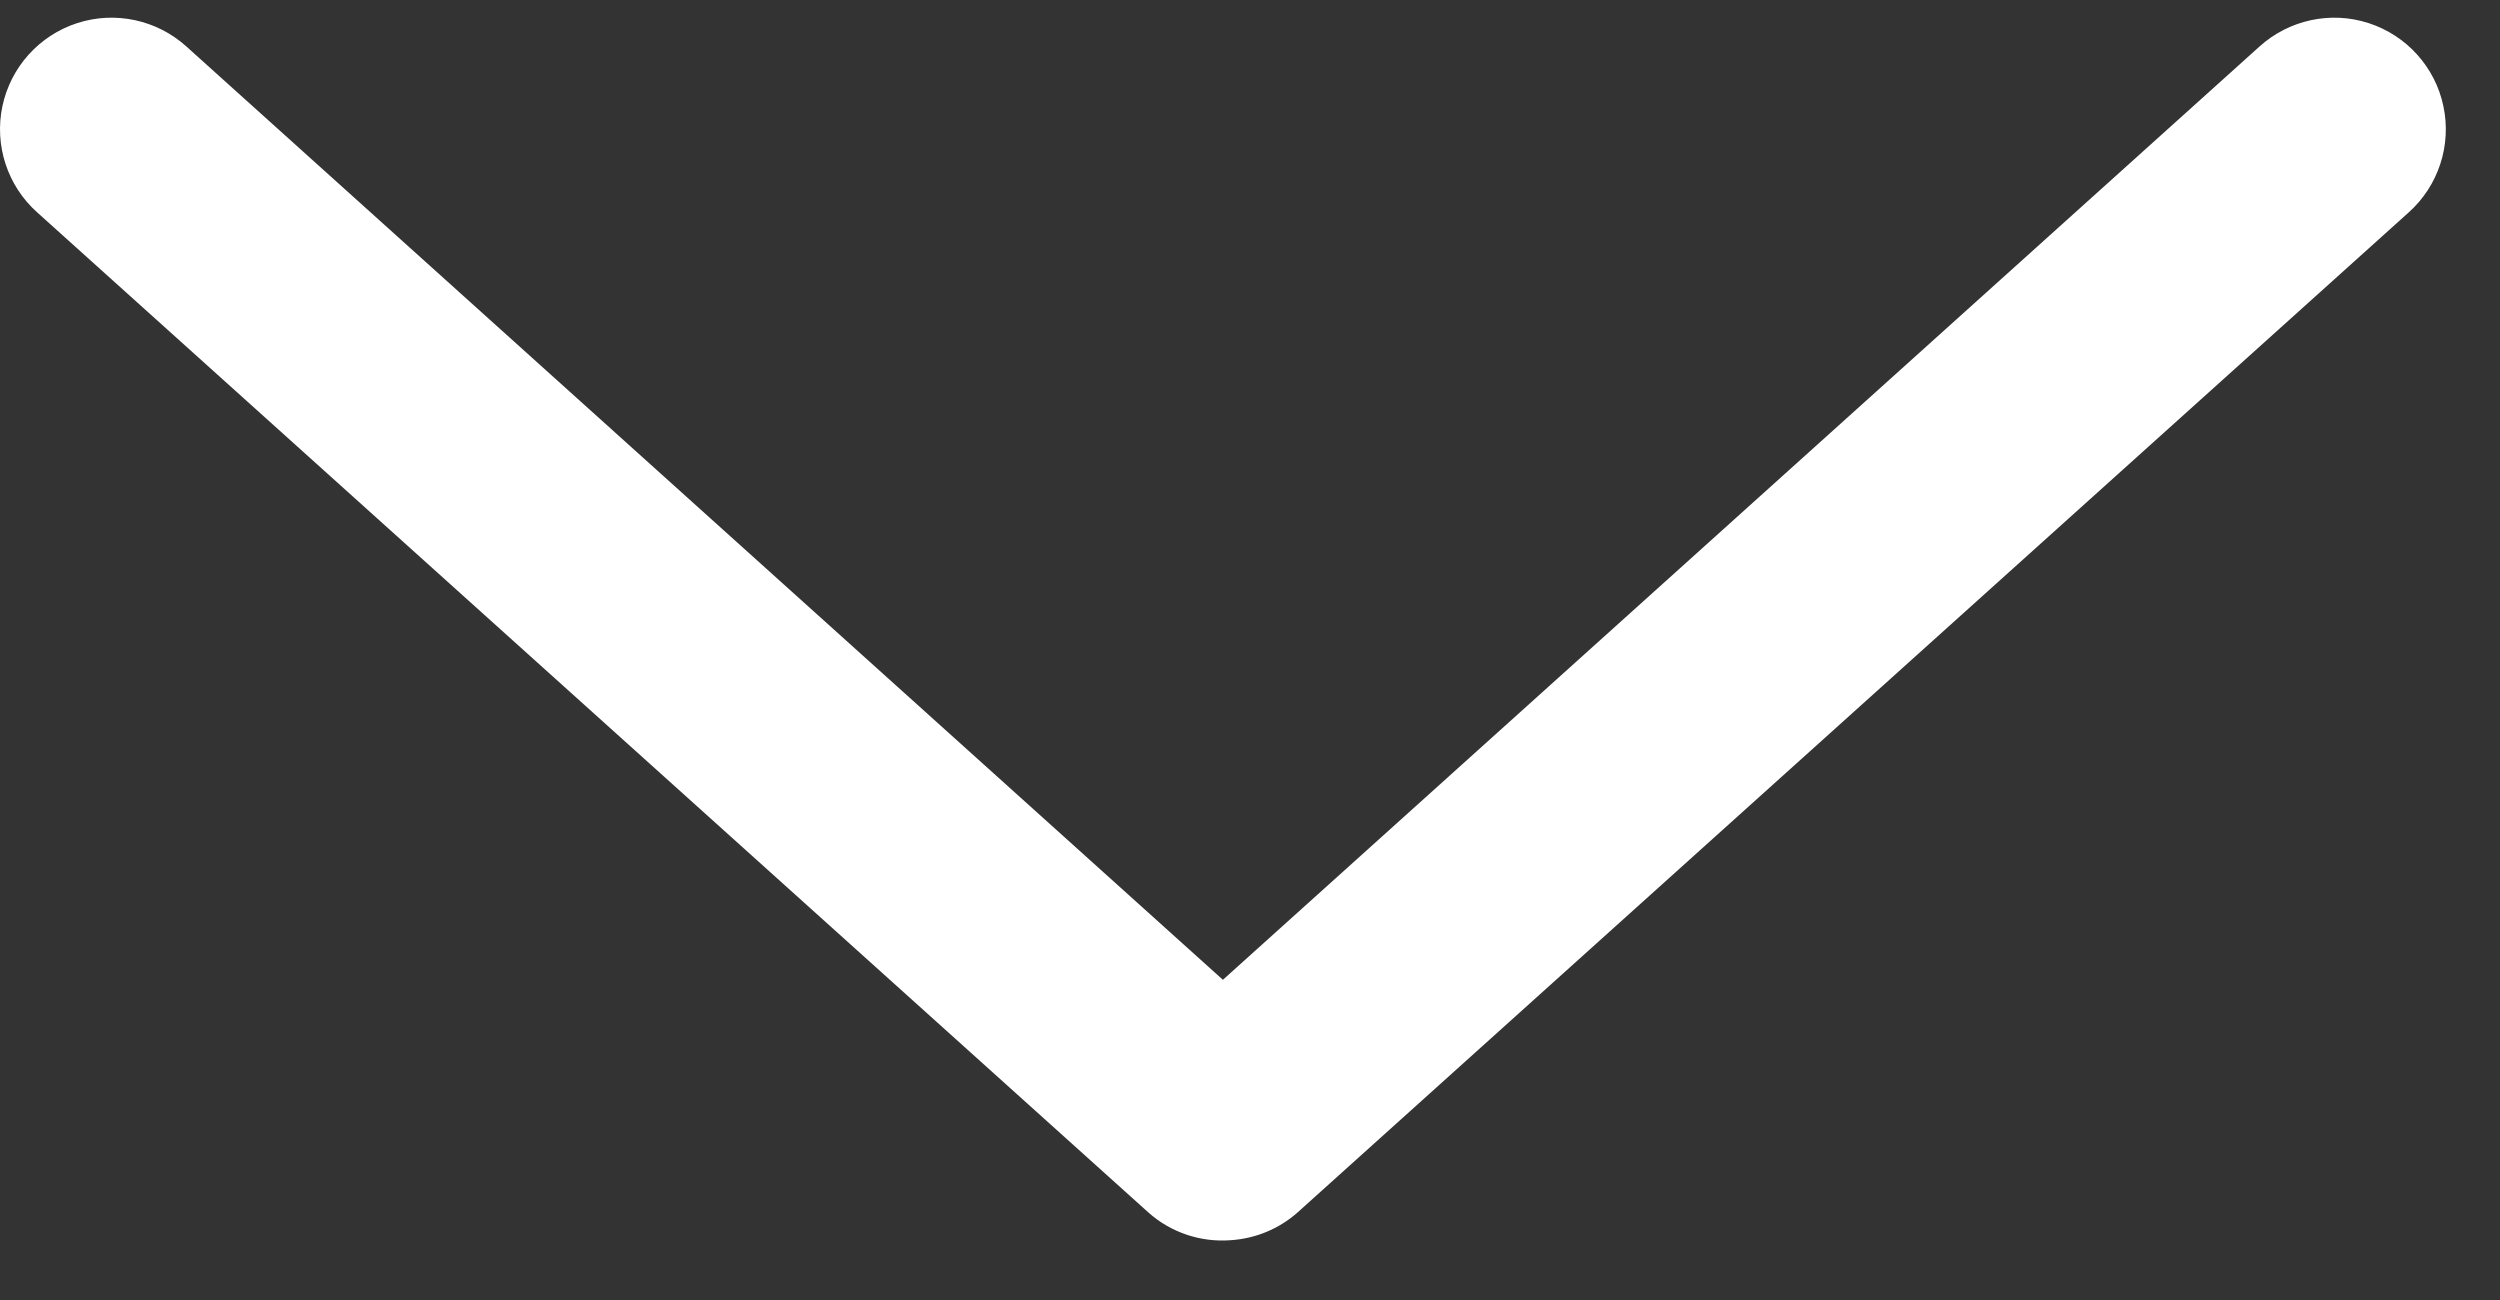 <?xml version="1.0" encoding="UTF-8"?>
<svg width="25px" height="13px" viewBox="0 0 25 13" version="1.1" xmlns="http://www.w3.org/2000/svg" xmlns:xlink="http://www.w3.org/1999/xlink">
    <rect x="0" y="0" width="25" height="13" fill="#333333" stroke="none"/>
    <!-- Generator: Sketch 52.1 (67048) - http://www.bohemiancoding.com/sketch -->
    <title>Path</title>
    <desc>Created with Sketch.</desc>
    <g id="Page-1" stroke="none" stroke-width="1" fill="none" fill-rule="evenodd">
        <g id="FAQ-Copy-2" transform="translate(-1215, -371)" fill="#FFFFFF">
            <g id="Main-Page">
                <g id="FAQ" transform="translate(75, 317)">
                    <g id="Question">
                        <path d="M1152.976,66.124 L1164.087,56.124 C1164.384,55.858 1164.517,55.453 1164.434,55.062 C1164.352,54.671 1164.066,54.354 1163.686,54.231 C1163.307,54.108 1162.89,54.198 1162.594,54.466 L1152.229,63.798 L1141.865,54.466 C1141.569,54.198 1141.152,54.108 1140.772,54.231 C1140.392,54.354 1140.107,54.671 1140.024,55.062 C1139.942,55.453 1140.074,55.858 1140.372,56.124 L1151.483,66.124 C1151.708,66.325 1152.006,66.425 1152.307,66.402 C1152.555,66.386 1152.79,66.289 1152.976,66.124 Z" id="Path"></path>
                    </g>
                </g>
            </g>
        </g>
    </g>
</svg>